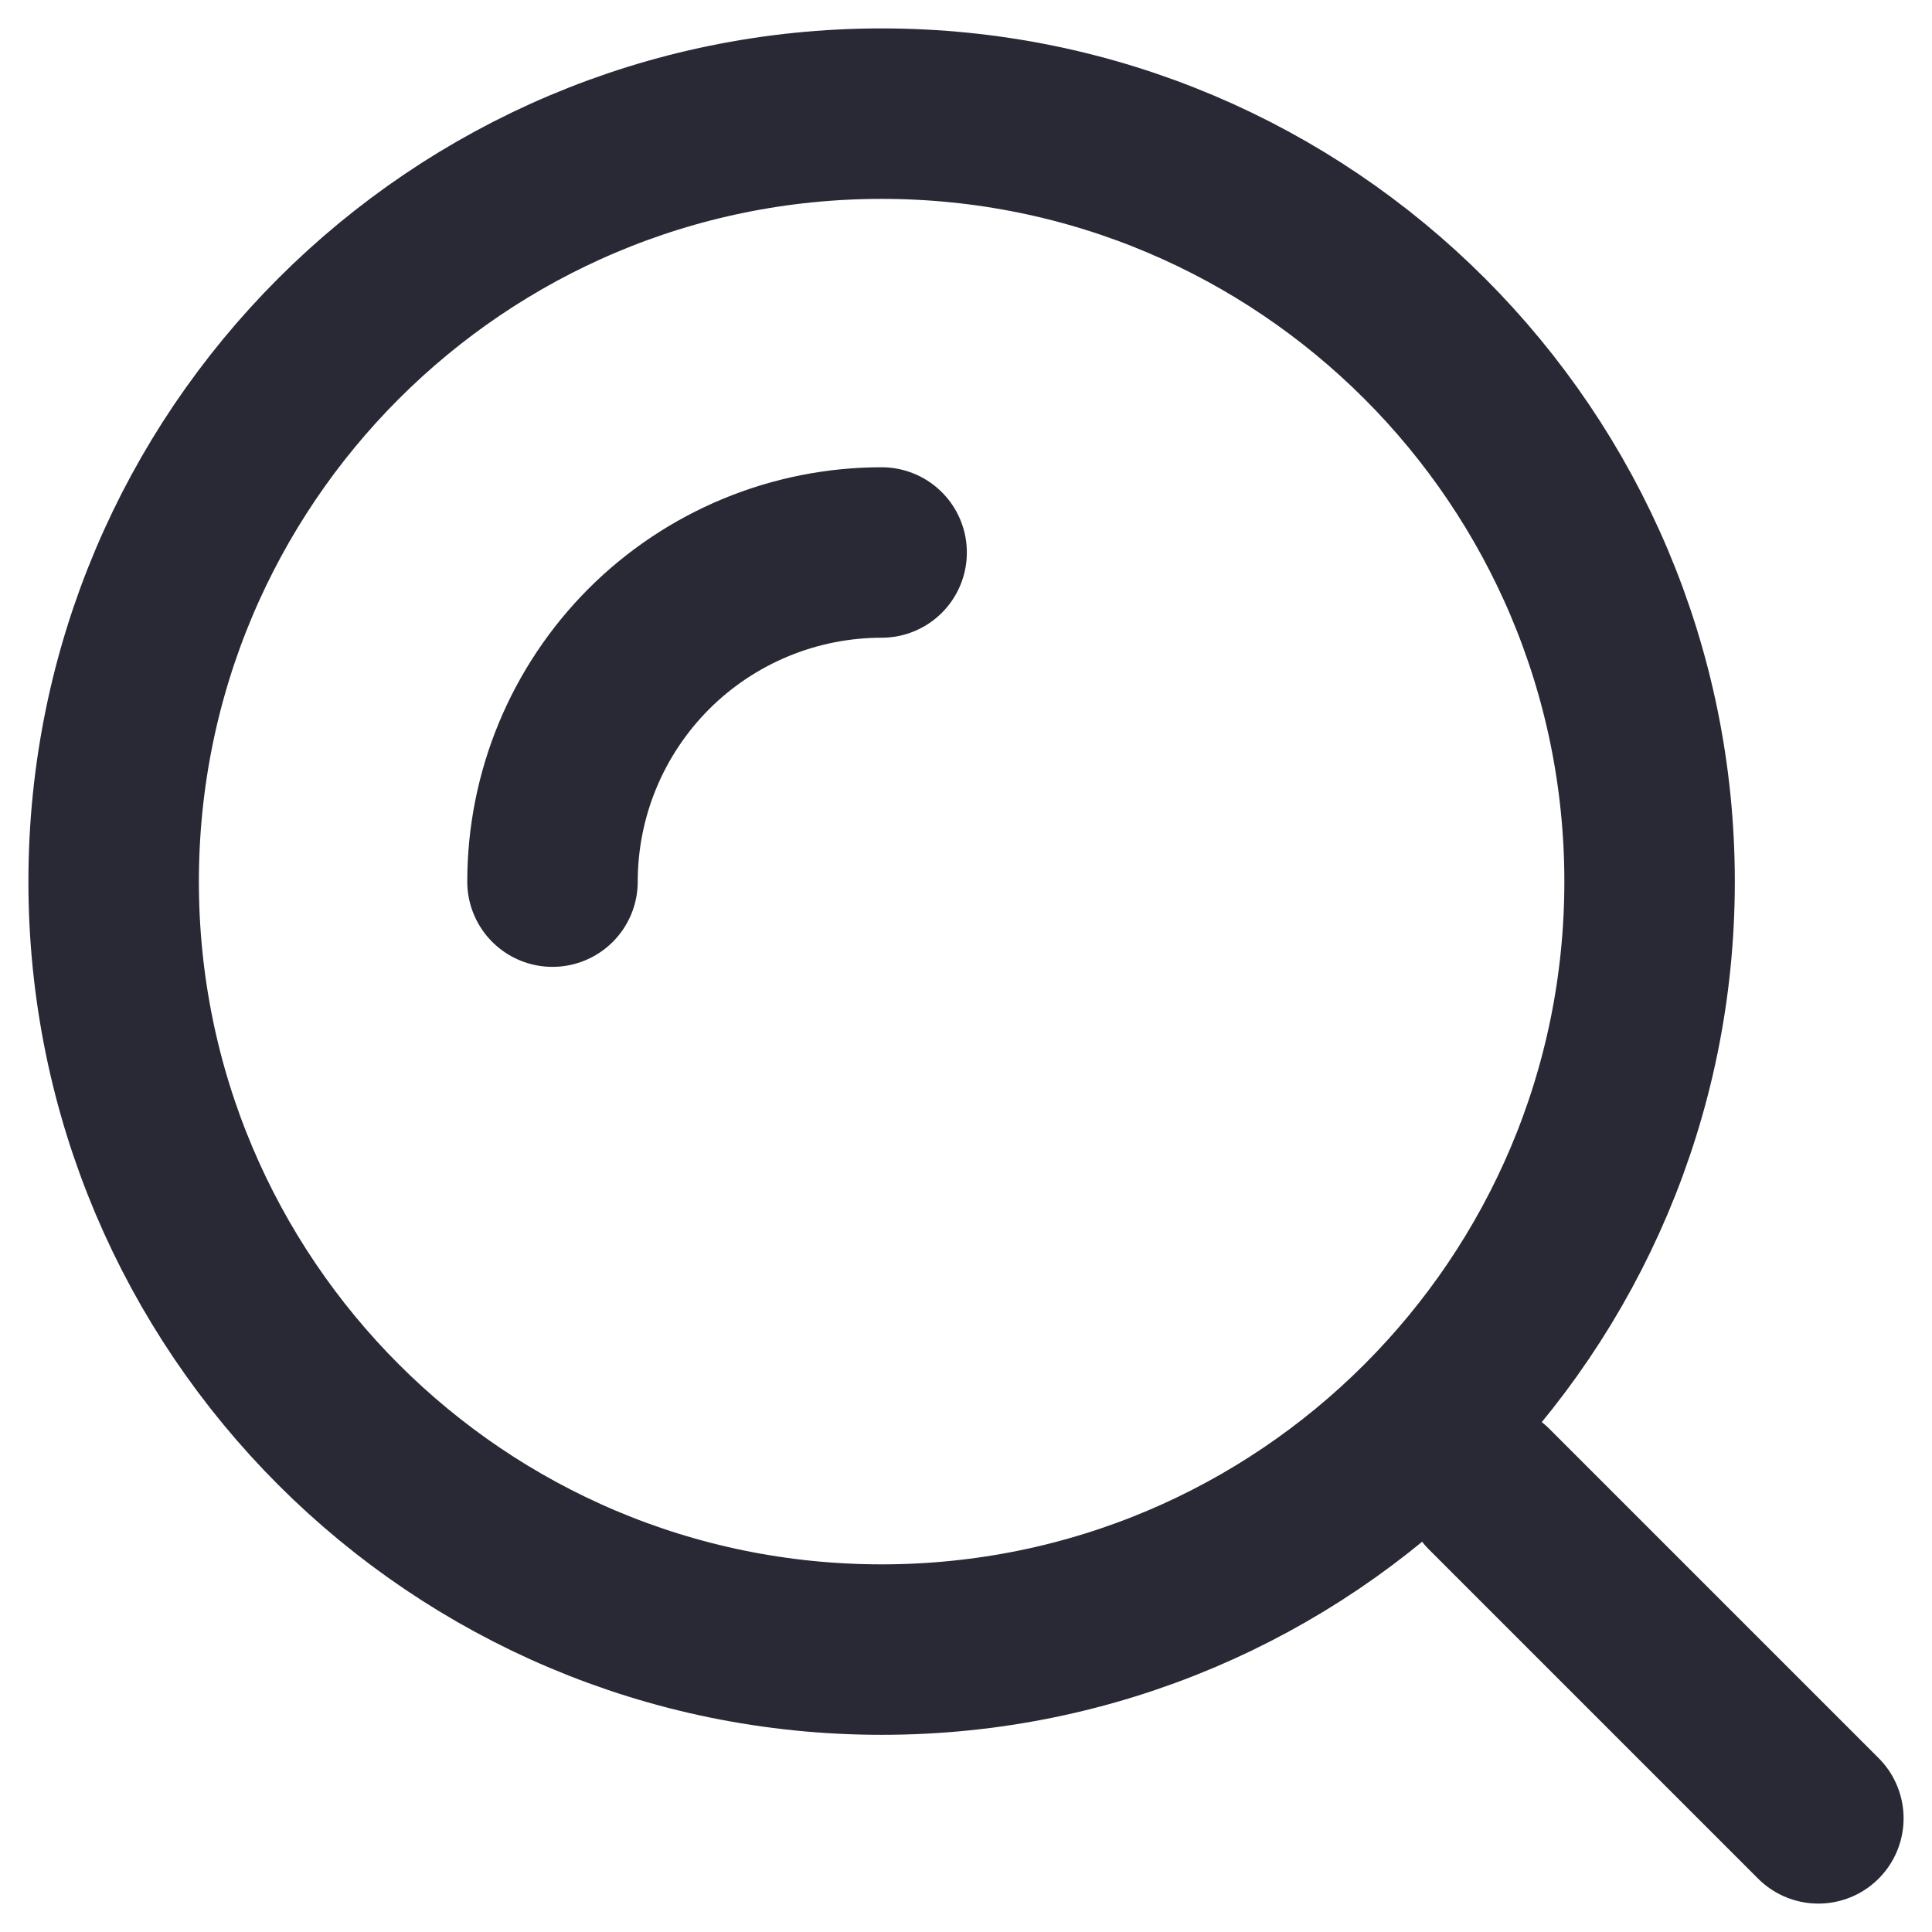 <svg width="34" height="34" viewBox="0 0 34 34" fill="none" xmlns="http://www.w3.org/2000/svg">
<path d="M15.515 29.03C22.979 29.03 29.03 22.979 29.03 15.515C29.03 8.051 22.979 2 15.515 2C8.051 2 2 8.051 2 15.515C2 22.979 8.051 29.03 15.515 29.03Z" stroke="#282934" stroke-width="3"/>
<path d="M15.515 9.723C14.754 9.723 14.001 9.873 13.298 10.164C12.596 10.455 11.957 10.881 11.419 11.419C10.882 11.957 10.455 12.596 10.164 13.298C9.873 14.001 9.723 14.754 9.723 15.515" stroke="#282934" stroke-width="3" stroke-linecap="round"/>
<path d="M32 32L26.208 26.208" stroke="#282934" stroke-width="3" stroke-linecap="round"/>
</svg>
